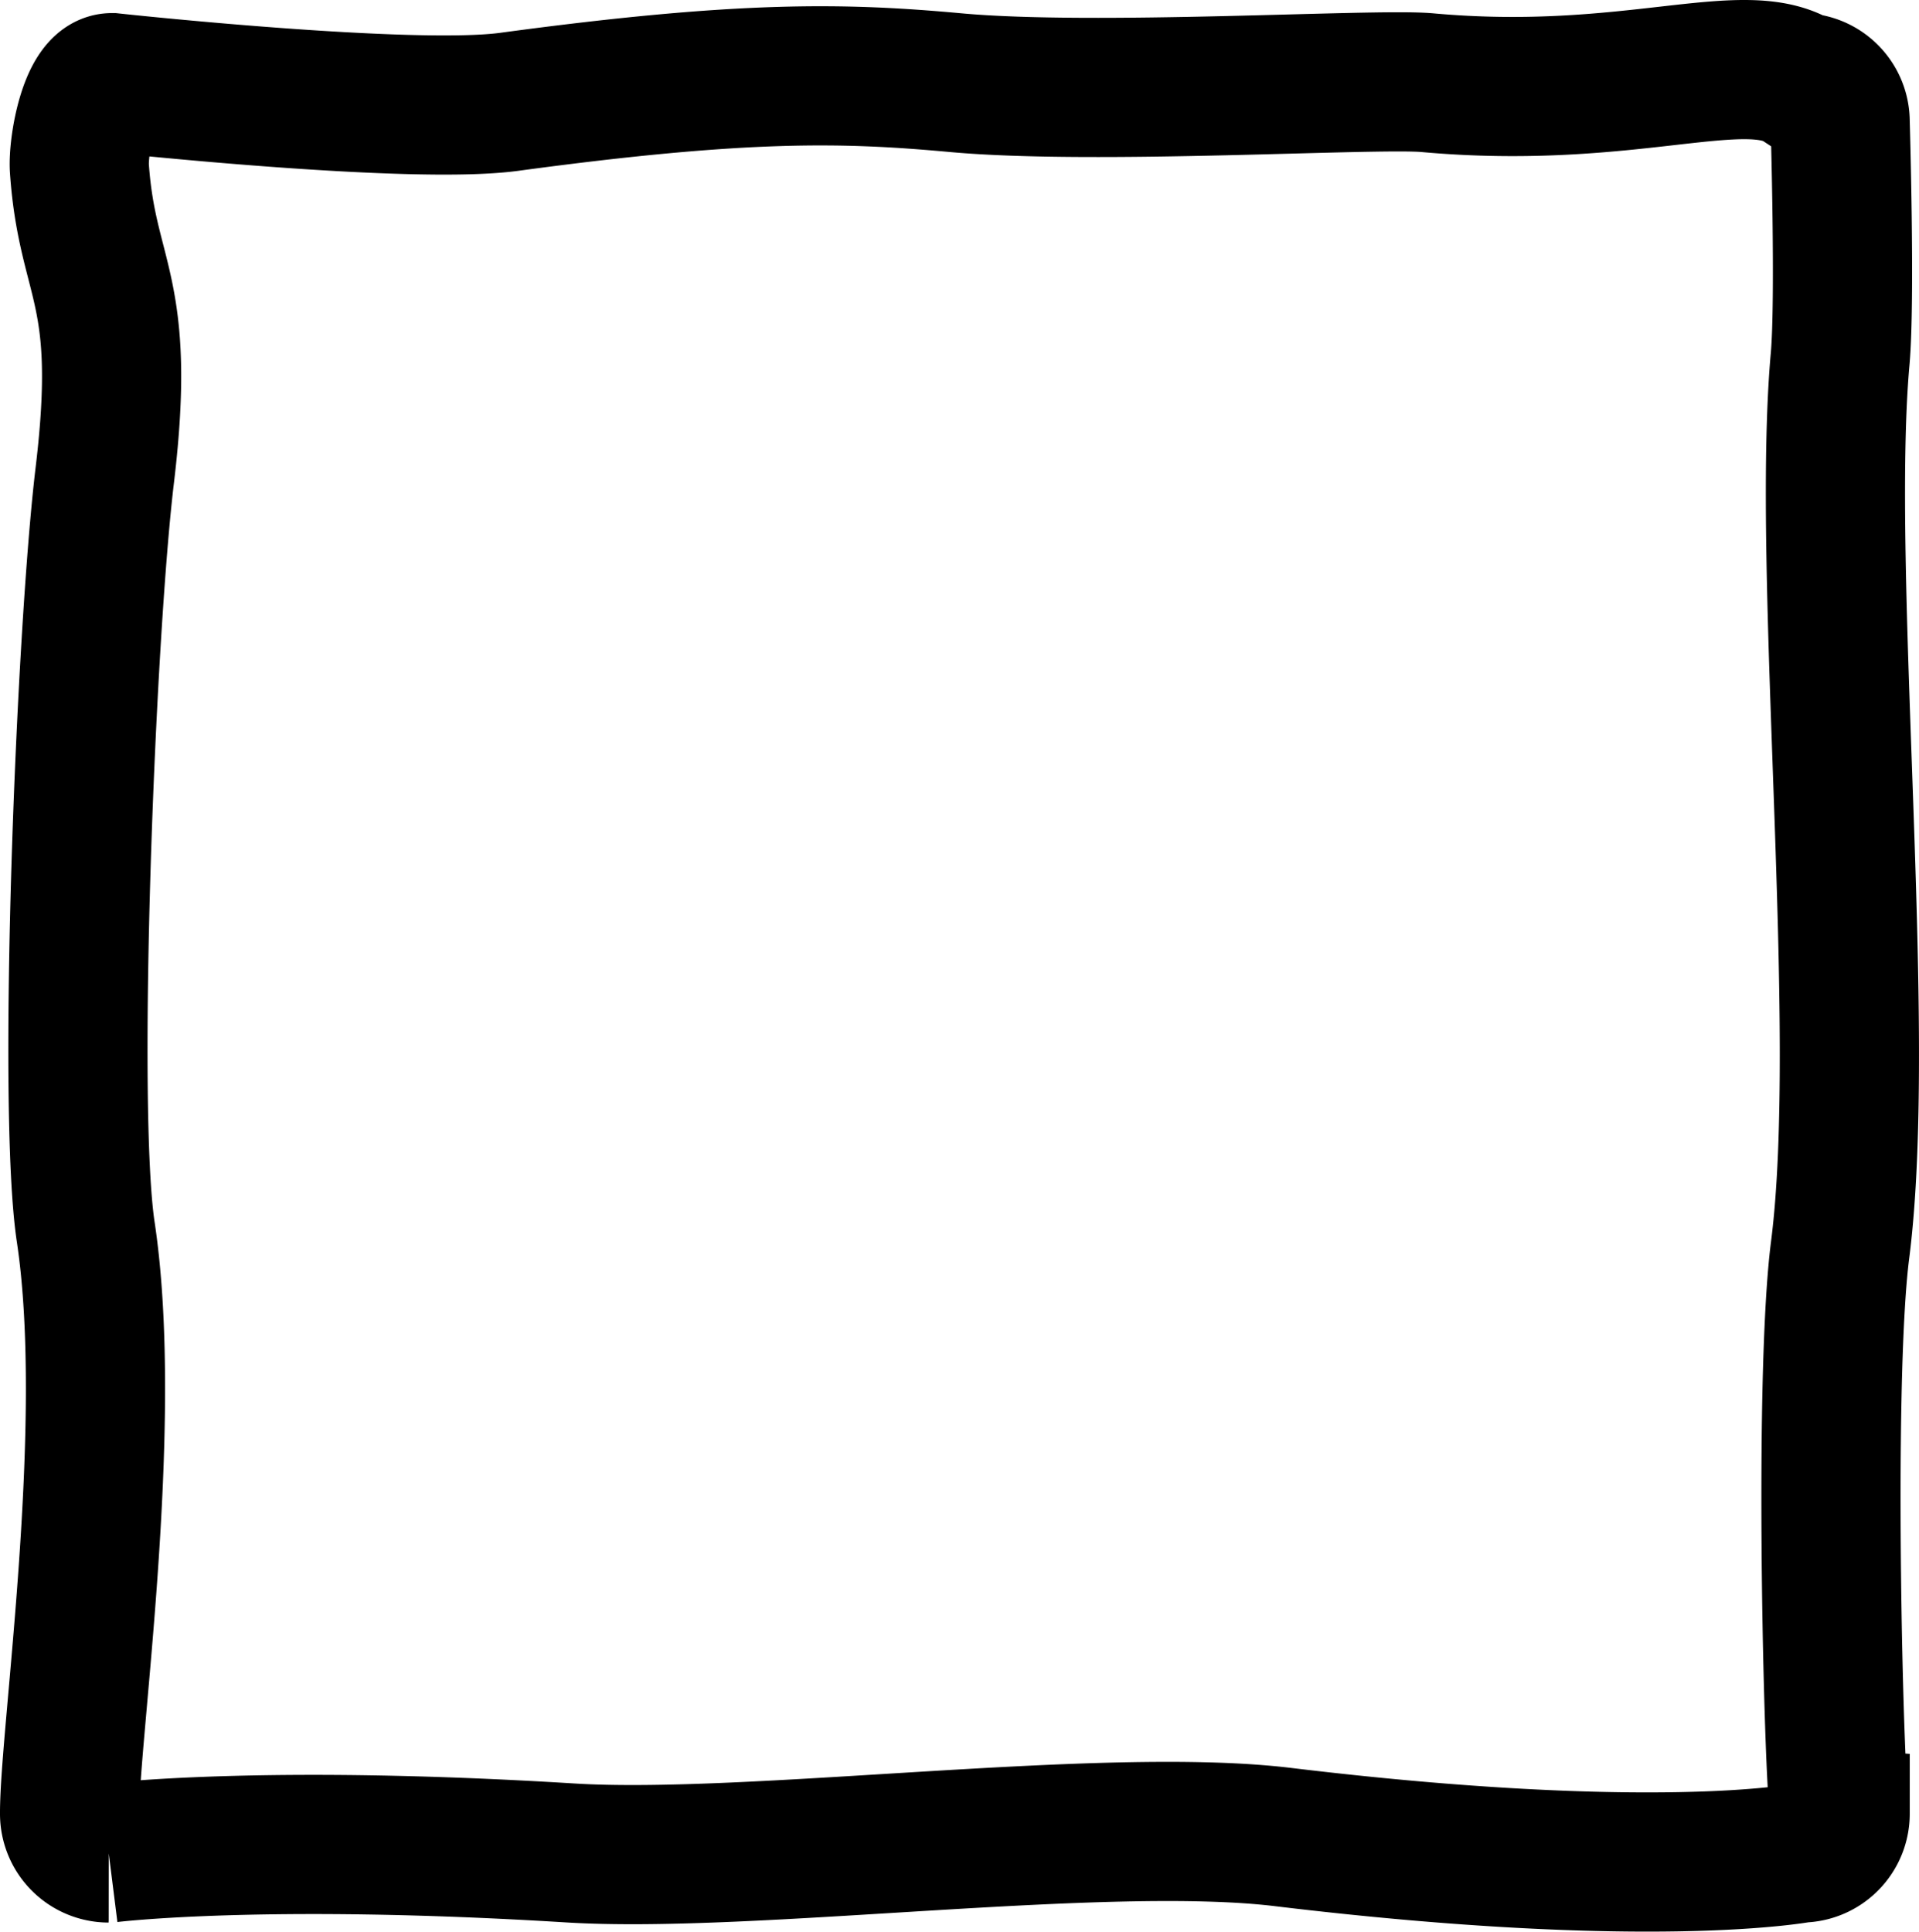 <svg id="Layer_1" data-name="Layer 1" xmlns="http://www.w3.org/2000/svg" viewBox="0 0 275.73 277.55"><title>handdrawn-border-v2</title><path d="M258.78,266.25s-21.37,4.11-74.44-2.29c-25.69-3.1-76.54,3.88-102.36,2.29-44.5-2.75-66.36,0-66.36,0A5.63,5.63,0,0,1,10,260.66c-.06-11.15,6.51-55.79,2.32-83.62-2.71-18,0-86.1,2.75-108.89,3.21-26.9-2.52-27.58-3.66-43.92-.23-3.25,1.41-12.35,4.67-12.35,0,0,42.93,4.66,57.09,2.75,33.85-4.58,48.18-4.21,64.17-2.75,20,1.83,60.3-.67,67.75,0,29.17,2.64,45.57-5.33,53.69,0a5.62,5.62,0,0,1,5.62,5.62s.76,25.58,0,34.07c-2.75,30.76,4.06,96.27,0,128-2.53,19.74-.77,80.88,0,81A5.63,5.63,0,0,1,258.78,266.25Z" style="fill:none;stroke:#000;stroke-miterlimit:10;stroke-width:20px"/></svg>